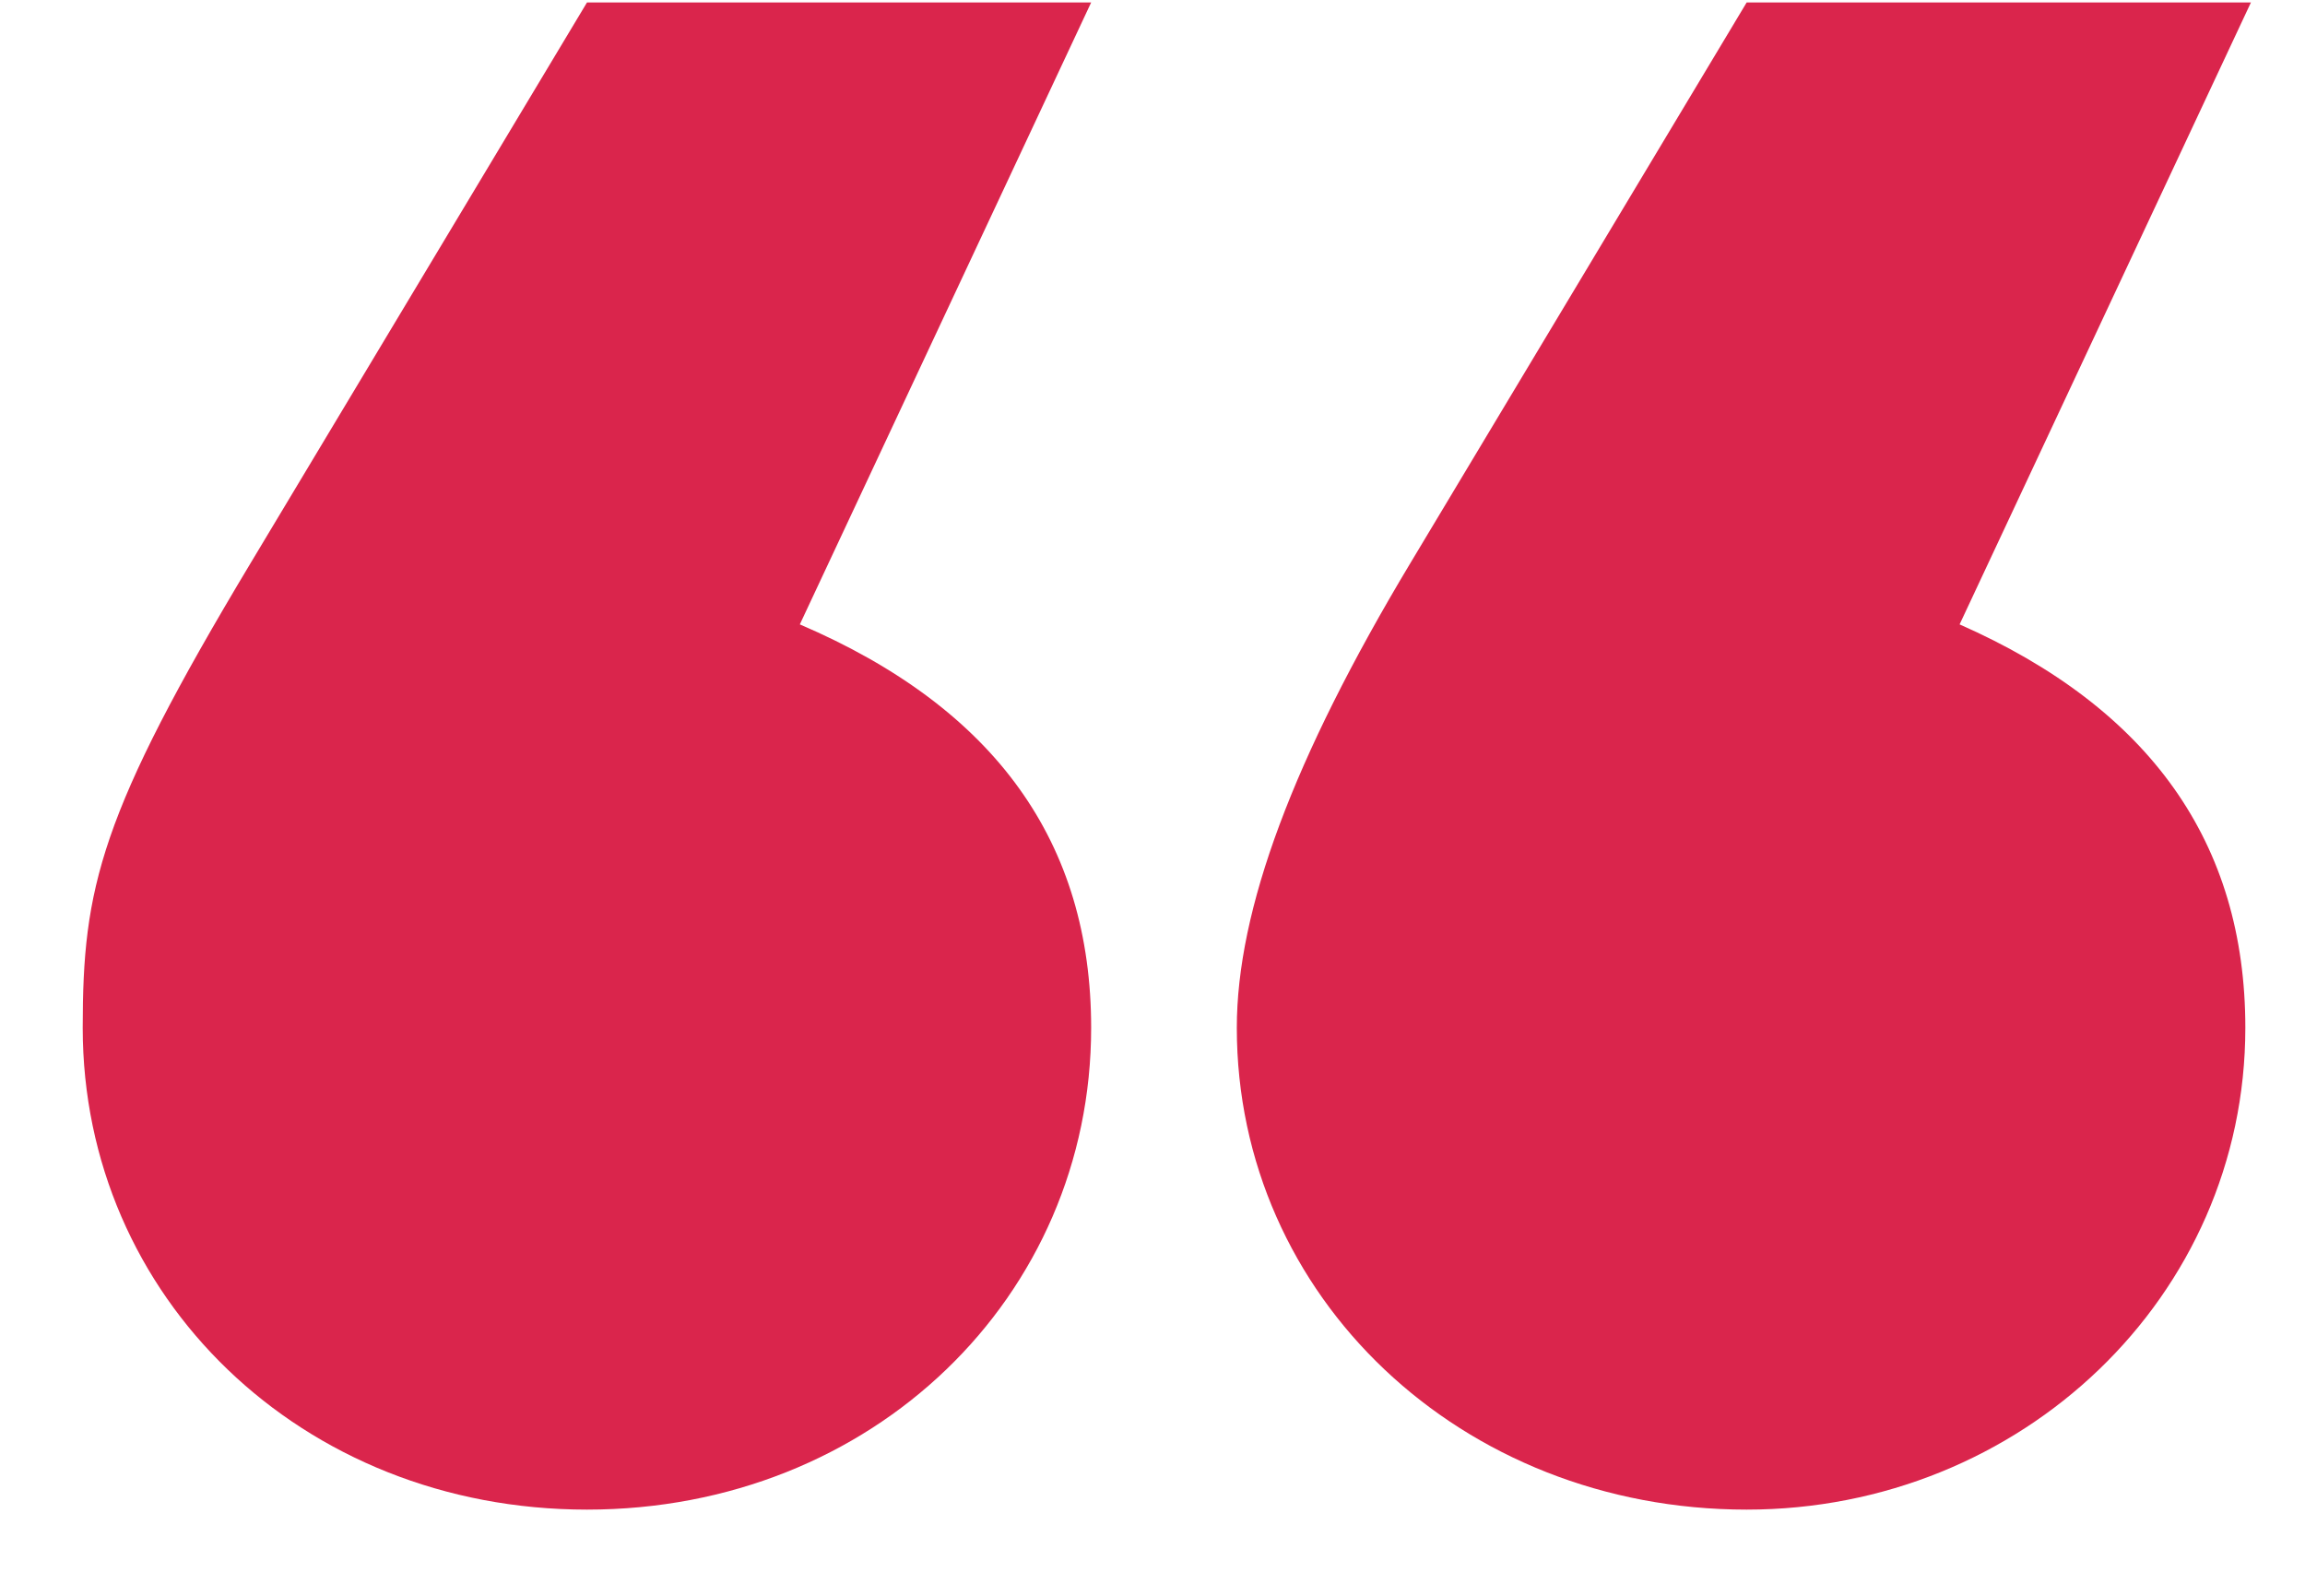 <svg width="26" height="18" viewBox="0 0 26 18" xmlns="http://www.w3.org/2000/svg"><path d="M26.001,117.05 C29.224,117.05 31.688,114.649 31.688,111.615 C31.688,109.53 30.614,108.013 28.402,107.065 L31.688,100.05 L26.001,100.05 L22.209,106.37 C20.502,109.214 20.313,110.035 20.313,111.615 C20.313,114.649 22.778,117.05 26.001,117.05 Z M39.082,117.05 C42.179,117.05 44.707,114.649 44.707,111.615 C44.707,109.53 43.633,108.013 41.484,107.065 L44.77,100.05 L39.082,100.05 L35.291,106.37 C33.963,108.582 33.331,110.288 33.331,111.615 C33.331,114.649 35.859,117.05 39.082,117.05 Z" transform="translate(-19.38 -100.022)" fill="#DA254C"/></svg>